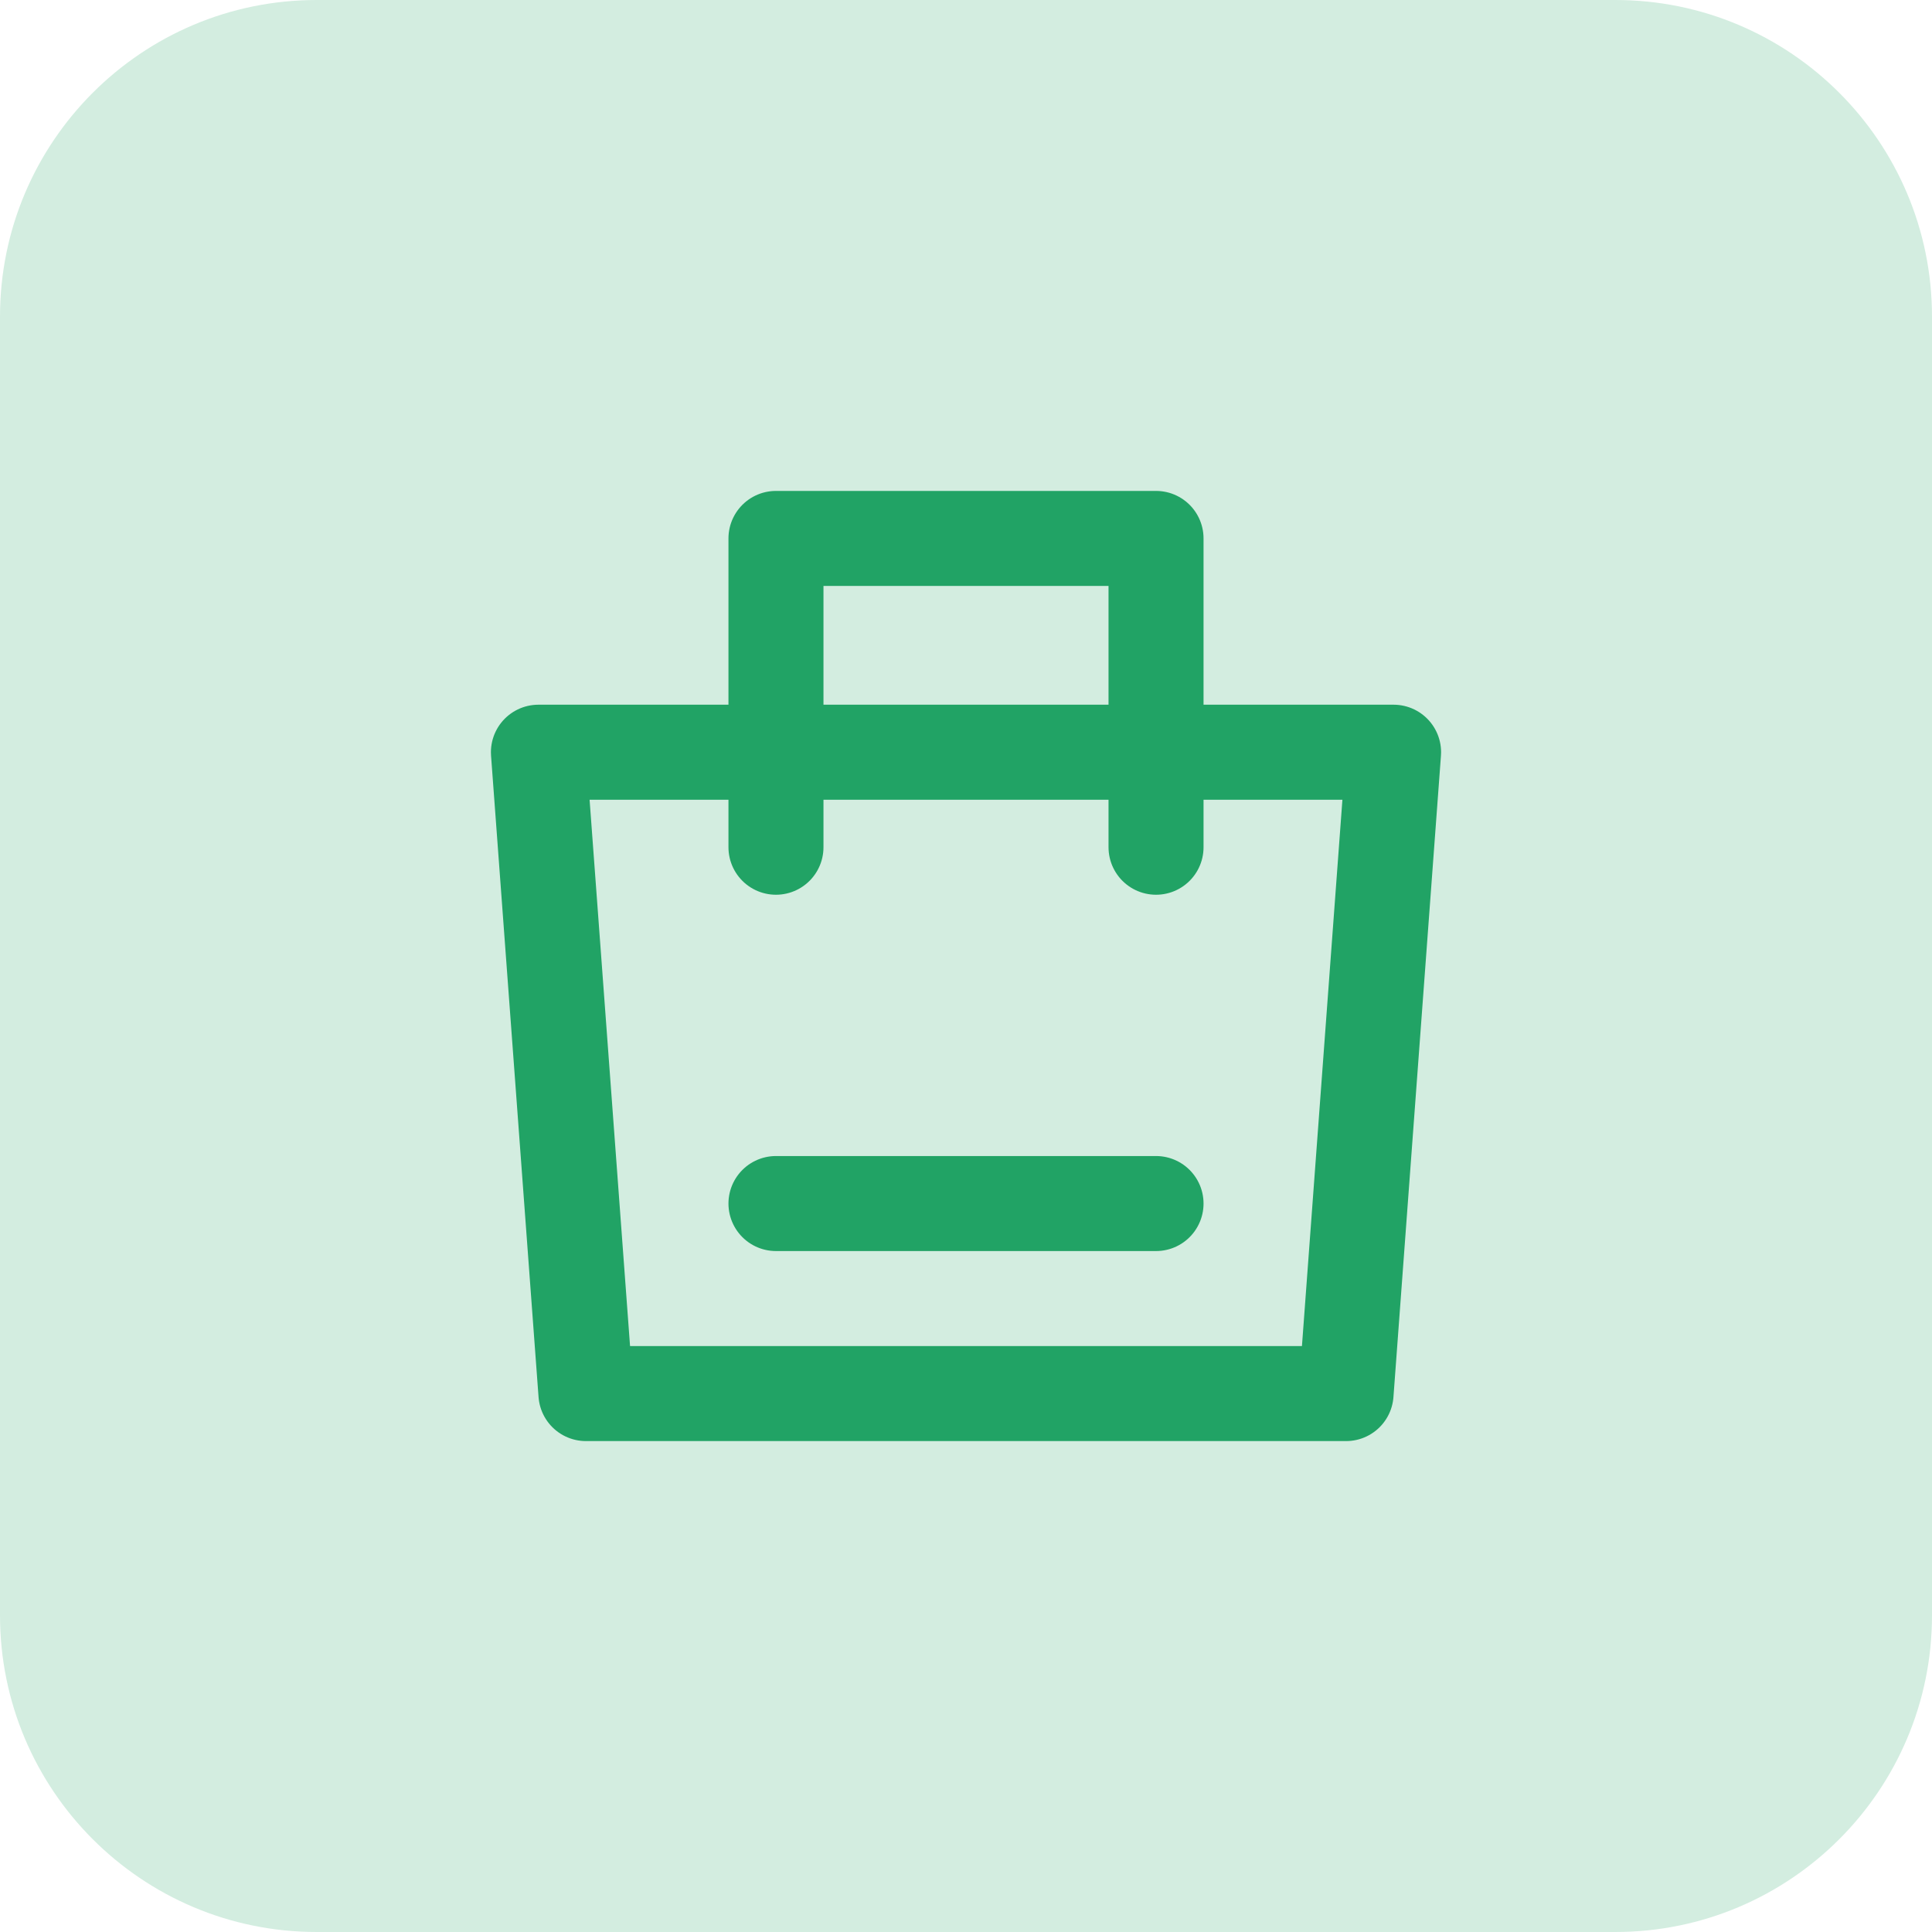 <svg width="61" height="61" viewBox="0 0 61 61" fill="none" xmlns="http://www.w3.org/2000/svg">
<path d="M51 0H10C4.477 0 0 4.477 0 10V51C0 56.523 4.477 61 10 61H51C56.523 61 61 56.523 61 51V10C61 4.477 56.523 0 51 0Z" fill="#D3EDE0"/>
<path d="M17 23.75H44L42.5 44H18.5L17 23.75Z" stroke="#21A365" stroke-width="3" stroke-linejoin="round"/>
<path d="M24.5 26.75V17H36.5V26.75" stroke="#21A365" stroke-width="3" stroke-linecap="round" stroke-linejoin="round"/>
<path d="M24.5 38H36.5" stroke="#21A365" stroke-width="3" stroke-linecap="round"/>
</svg>
